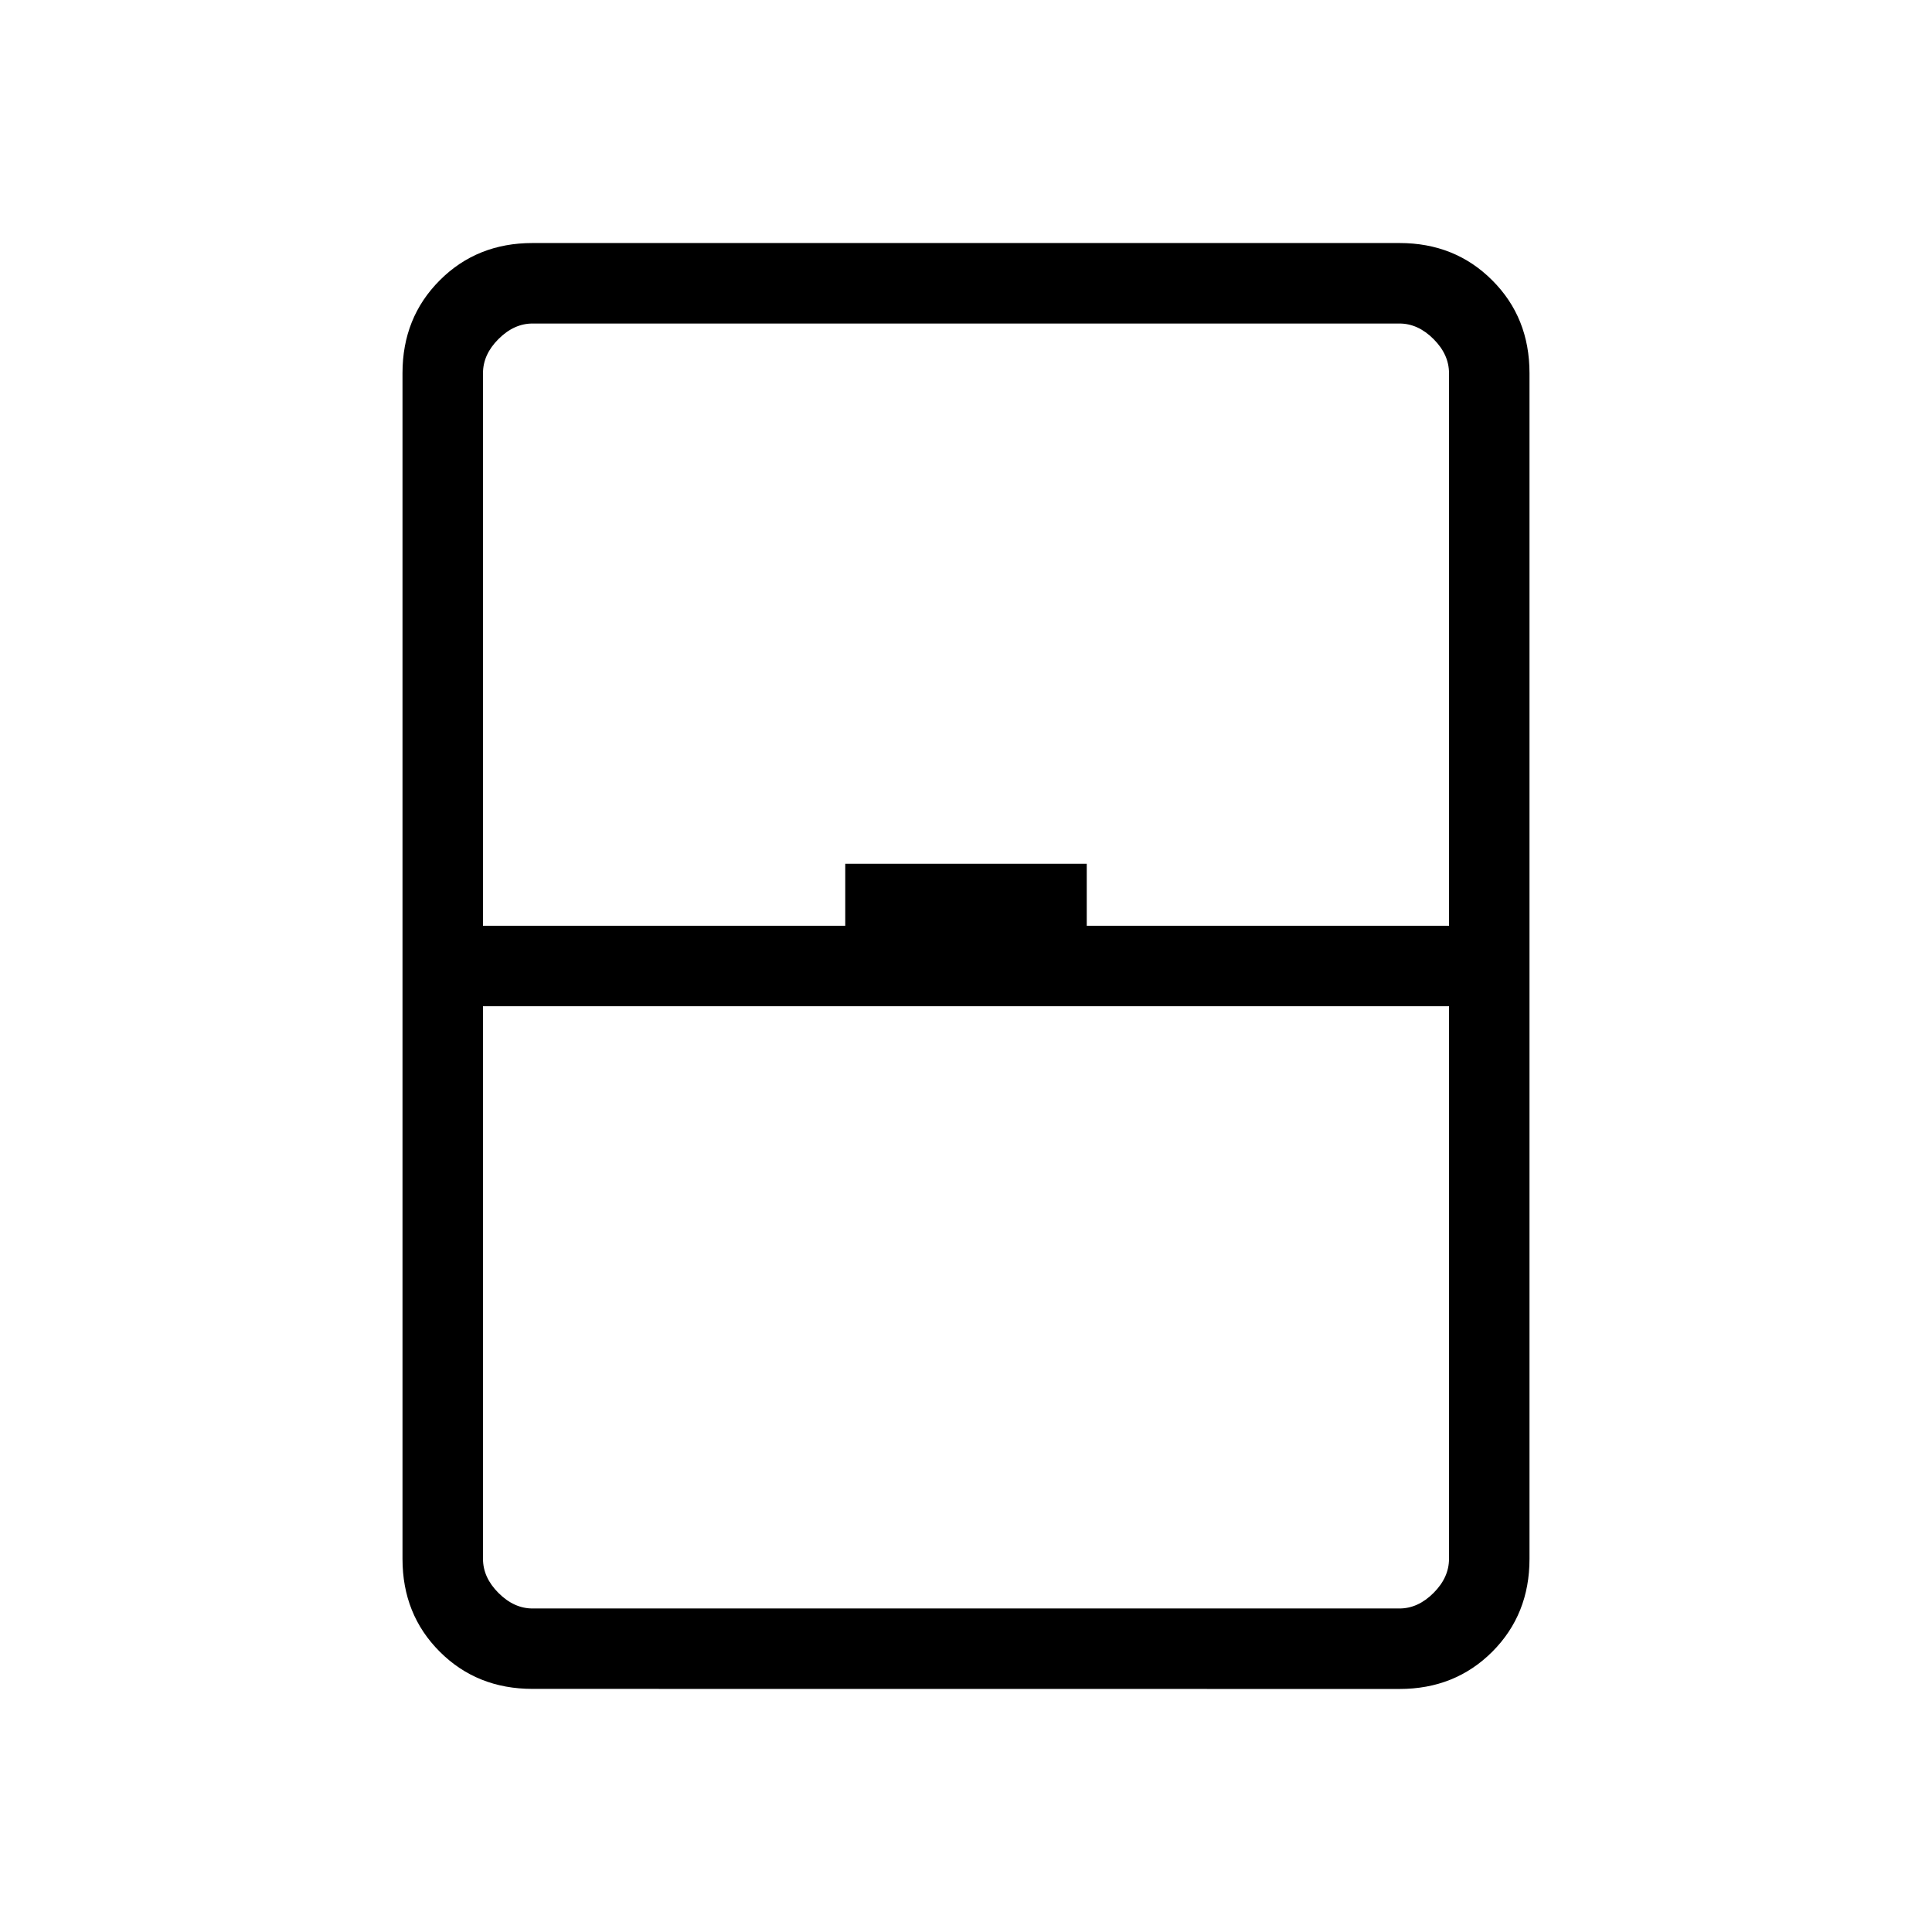 <svg xmlns="http://www.w3.org/2000/svg" width="1em" height="1em" viewBox="0 0 24 24"><path fill="currentColor" d="M6.615 20.98q-.69 0-1.152-.462Q5 20.056 5 19.365V4.635q0-.69.463-1.153q.462-.463 1.152-.463h10.77q.69 0 1.152.463q.463.462.463 1.153v14.73q0 .69-.462 1.153q-.463.463-1.153.463zM6 11.5h4.5v-.77h3v.77H18V4.635q0-.231-.192-.423q-.193-.193-.423-.193H6.615q-.23 0-.423.193Q6 4.404 6 4.635zm0 1v6.865q0 .231.192.423q.193.193.423.193h10.77q.23 0 .423-.193q.192-.192.192-.423V12.5zm0 7.48h12z"/></svg>
